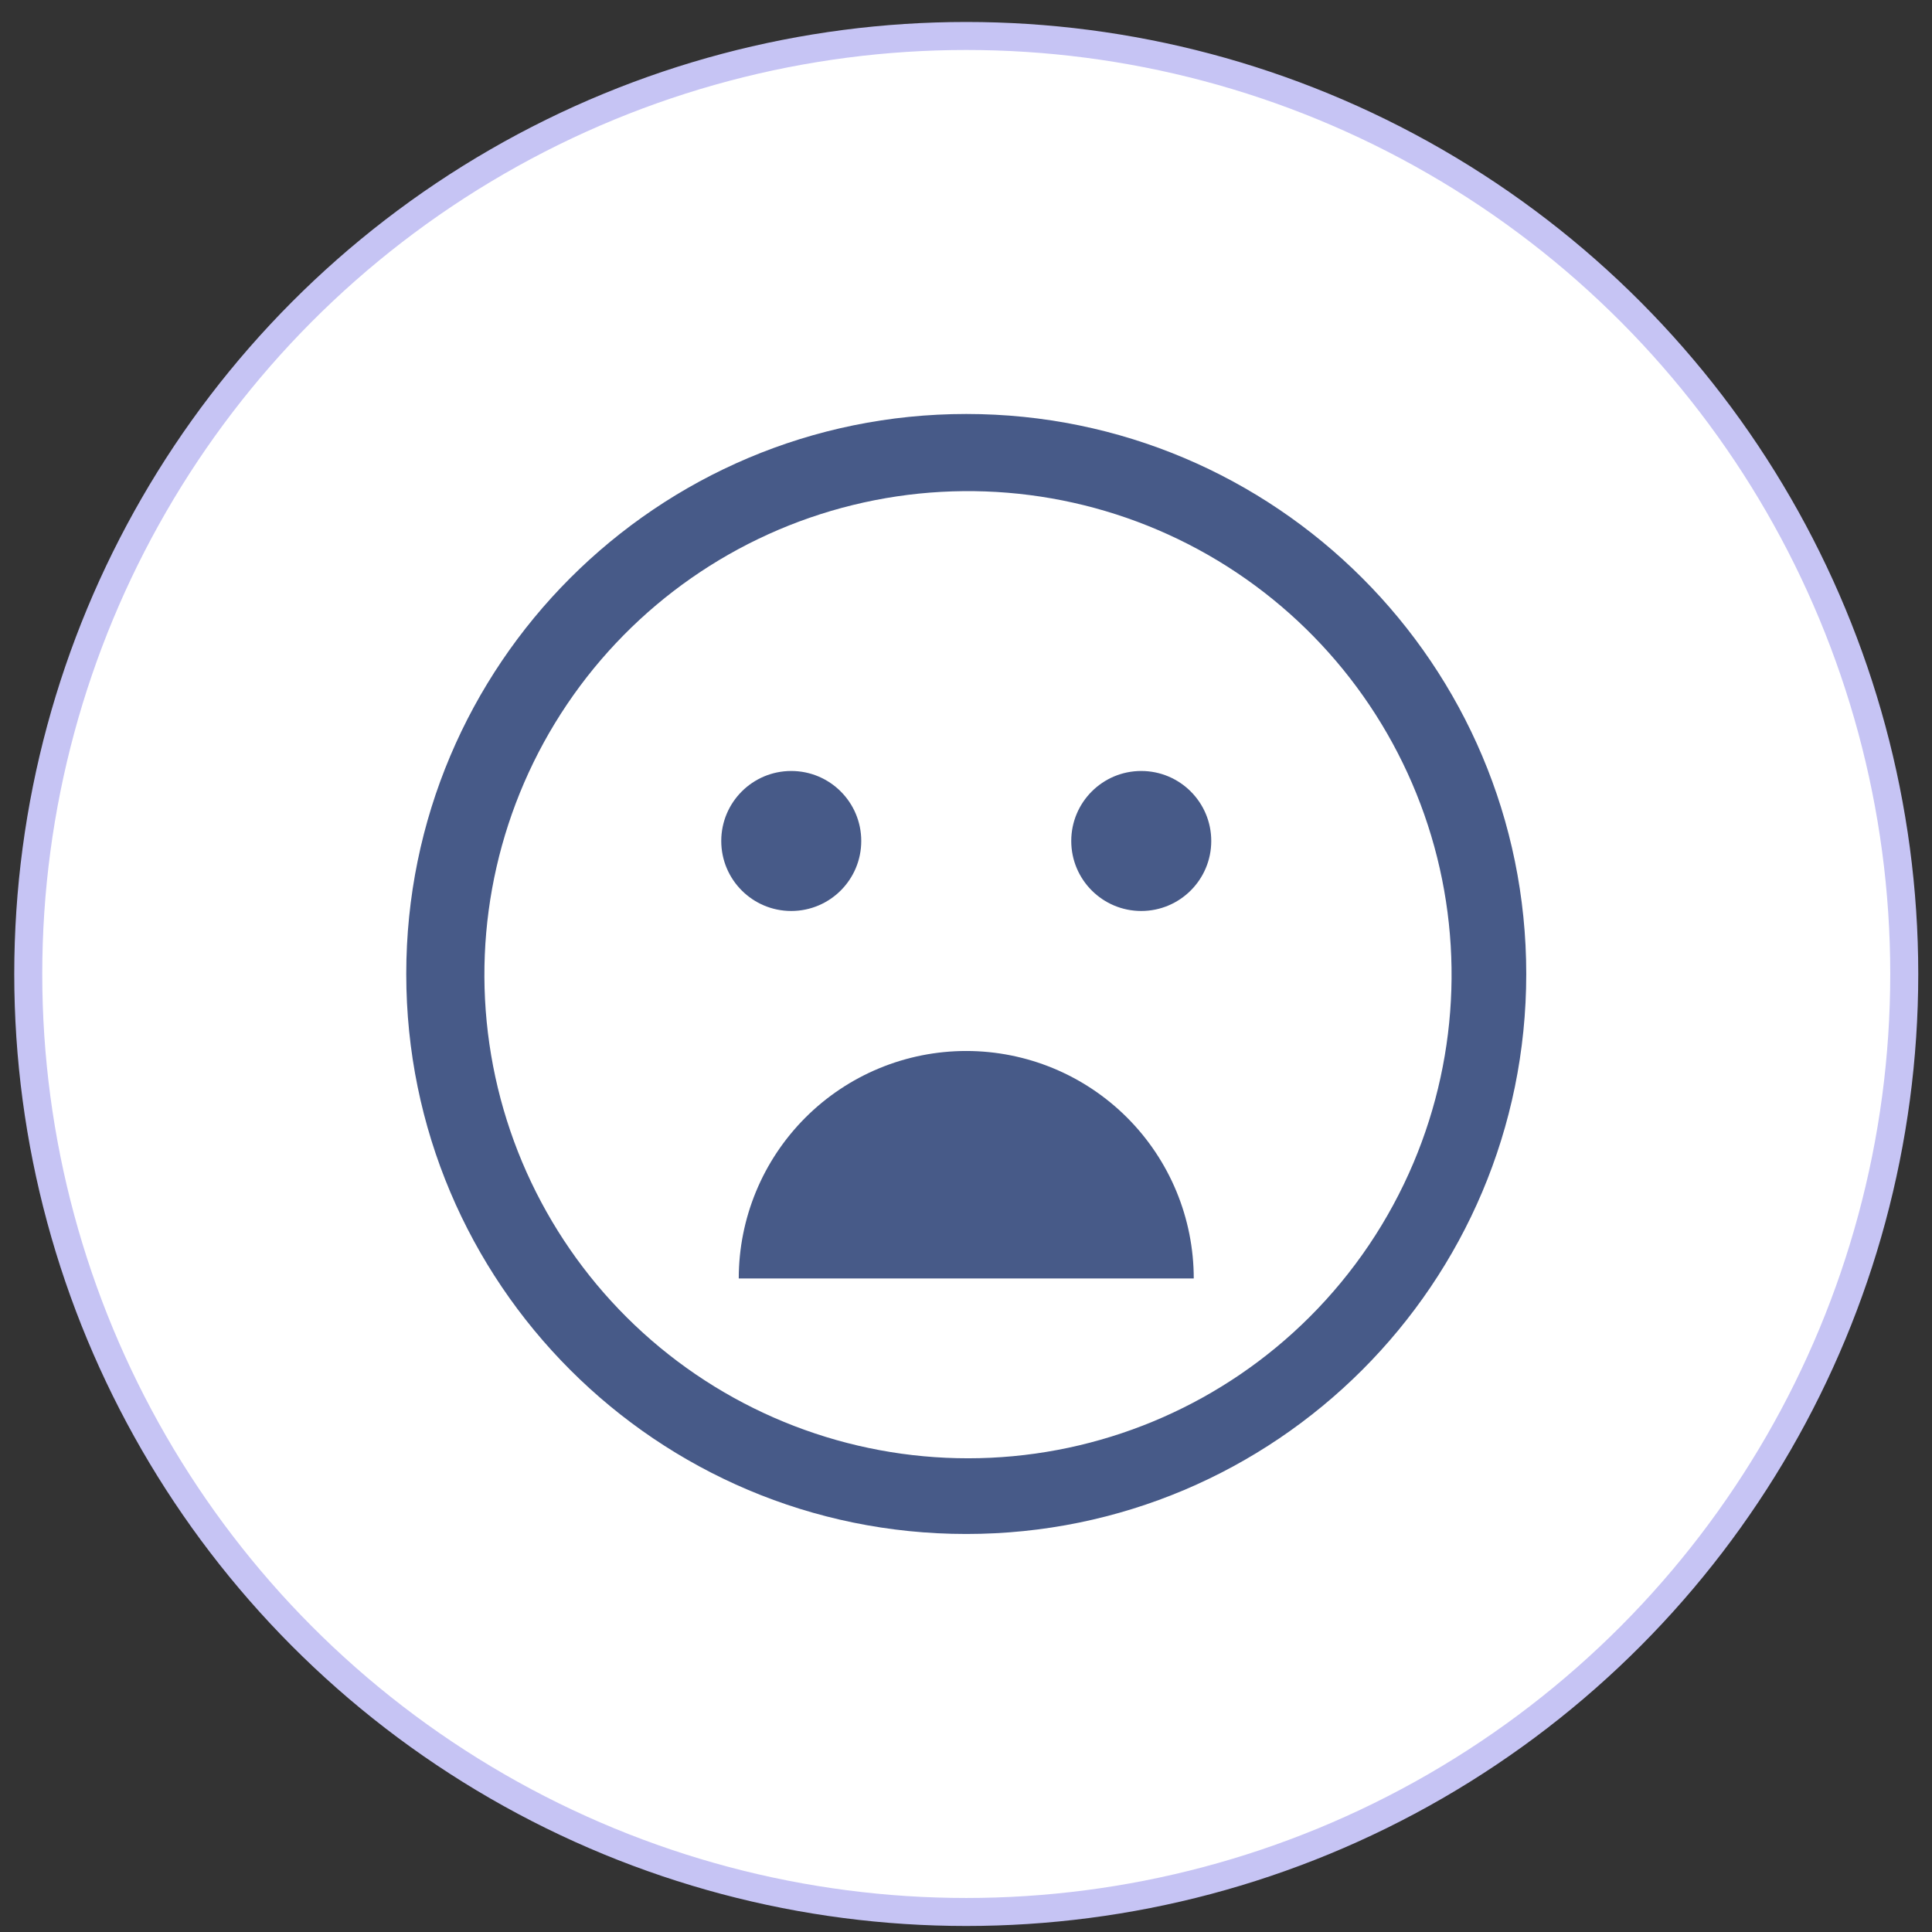 <svg width="69" height="69" viewBox="0 0 69 69" fill="none" xmlns="http://www.w3.org/2000/svg">
<rect x="0" y="0" width="69" height="69" fill="#333333" stroke="none"/>
<circle cx="34.509" cy="34.785" r="33.5" fill="white" stroke="#C6C4F4"/>
<g clip-path="url(#clip0_1921_159403)">
<path d="M34.509 14.785C23.463 14.785 14.509 23.739 14.509 34.785C14.509 45.831 23.463 54.785 34.509 54.785C45.554 54.785 54.509 45.831 54.509 34.785C54.509 23.739 45.554 14.785 34.509 14.785ZM46.765 47.042C43.726 50.072 39.668 51.862 35.381 52.063C31.094 52.264 26.886 50.862 23.576 48.13C20.267 45.398 18.093 41.532 17.478 37.285C16.863 33.037 17.852 28.713 20.251 25.155C22.651 21.597 26.289 19.059 30.457 18.037C34.625 17.015 39.024 17.581 42.798 19.625C46.571 21.669 49.448 25.045 50.869 29.095C52.289 33.144 52.151 37.578 50.481 41.531C49.611 43.591 48.349 45.463 46.765 47.042Z" fill="#475A88"/>
<path d="M34.509 37.535C32.354 37.535 30.287 38.391 28.764 39.915C27.24 41.439 26.384 43.505 26.384 45.66L42.634 45.66C42.634 43.505 41.778 41.439 40.254 39.915C38.73 38.391 36.664 37.535 34.509 37.535Z" fill="#475A88"/>
<path fill-rule="evenodd" clip-rule="evenodd" d="M28.259 32.535C29.64 32.535 30.759 31.416 30.759 30.035C30.759 28.654 29.64 27.535 28.259 27.535C26.878 27.535 25.759 28.654 25.759 30.035C25.759 31.416 26.878 32.535 28.259 32.535ZM40.759 32.535C42.139 32.535 43.259 31.416 43.259 30.035C43.259 28.654 42.139 27.535 40.759 27.535C39.378 27.535 38.259 28.654 38.259 30.035C38.259 31.416 39.378 32.535 40.759 32.535Z" fill="#475A88"/>
</g>
<defs>
<clipPath id="clip0_1921_159403">
<rect width="40" height="40" fill="white" transform="translate(14.509 14.785)"/>
</clipPath>
</defs>
</svg>
